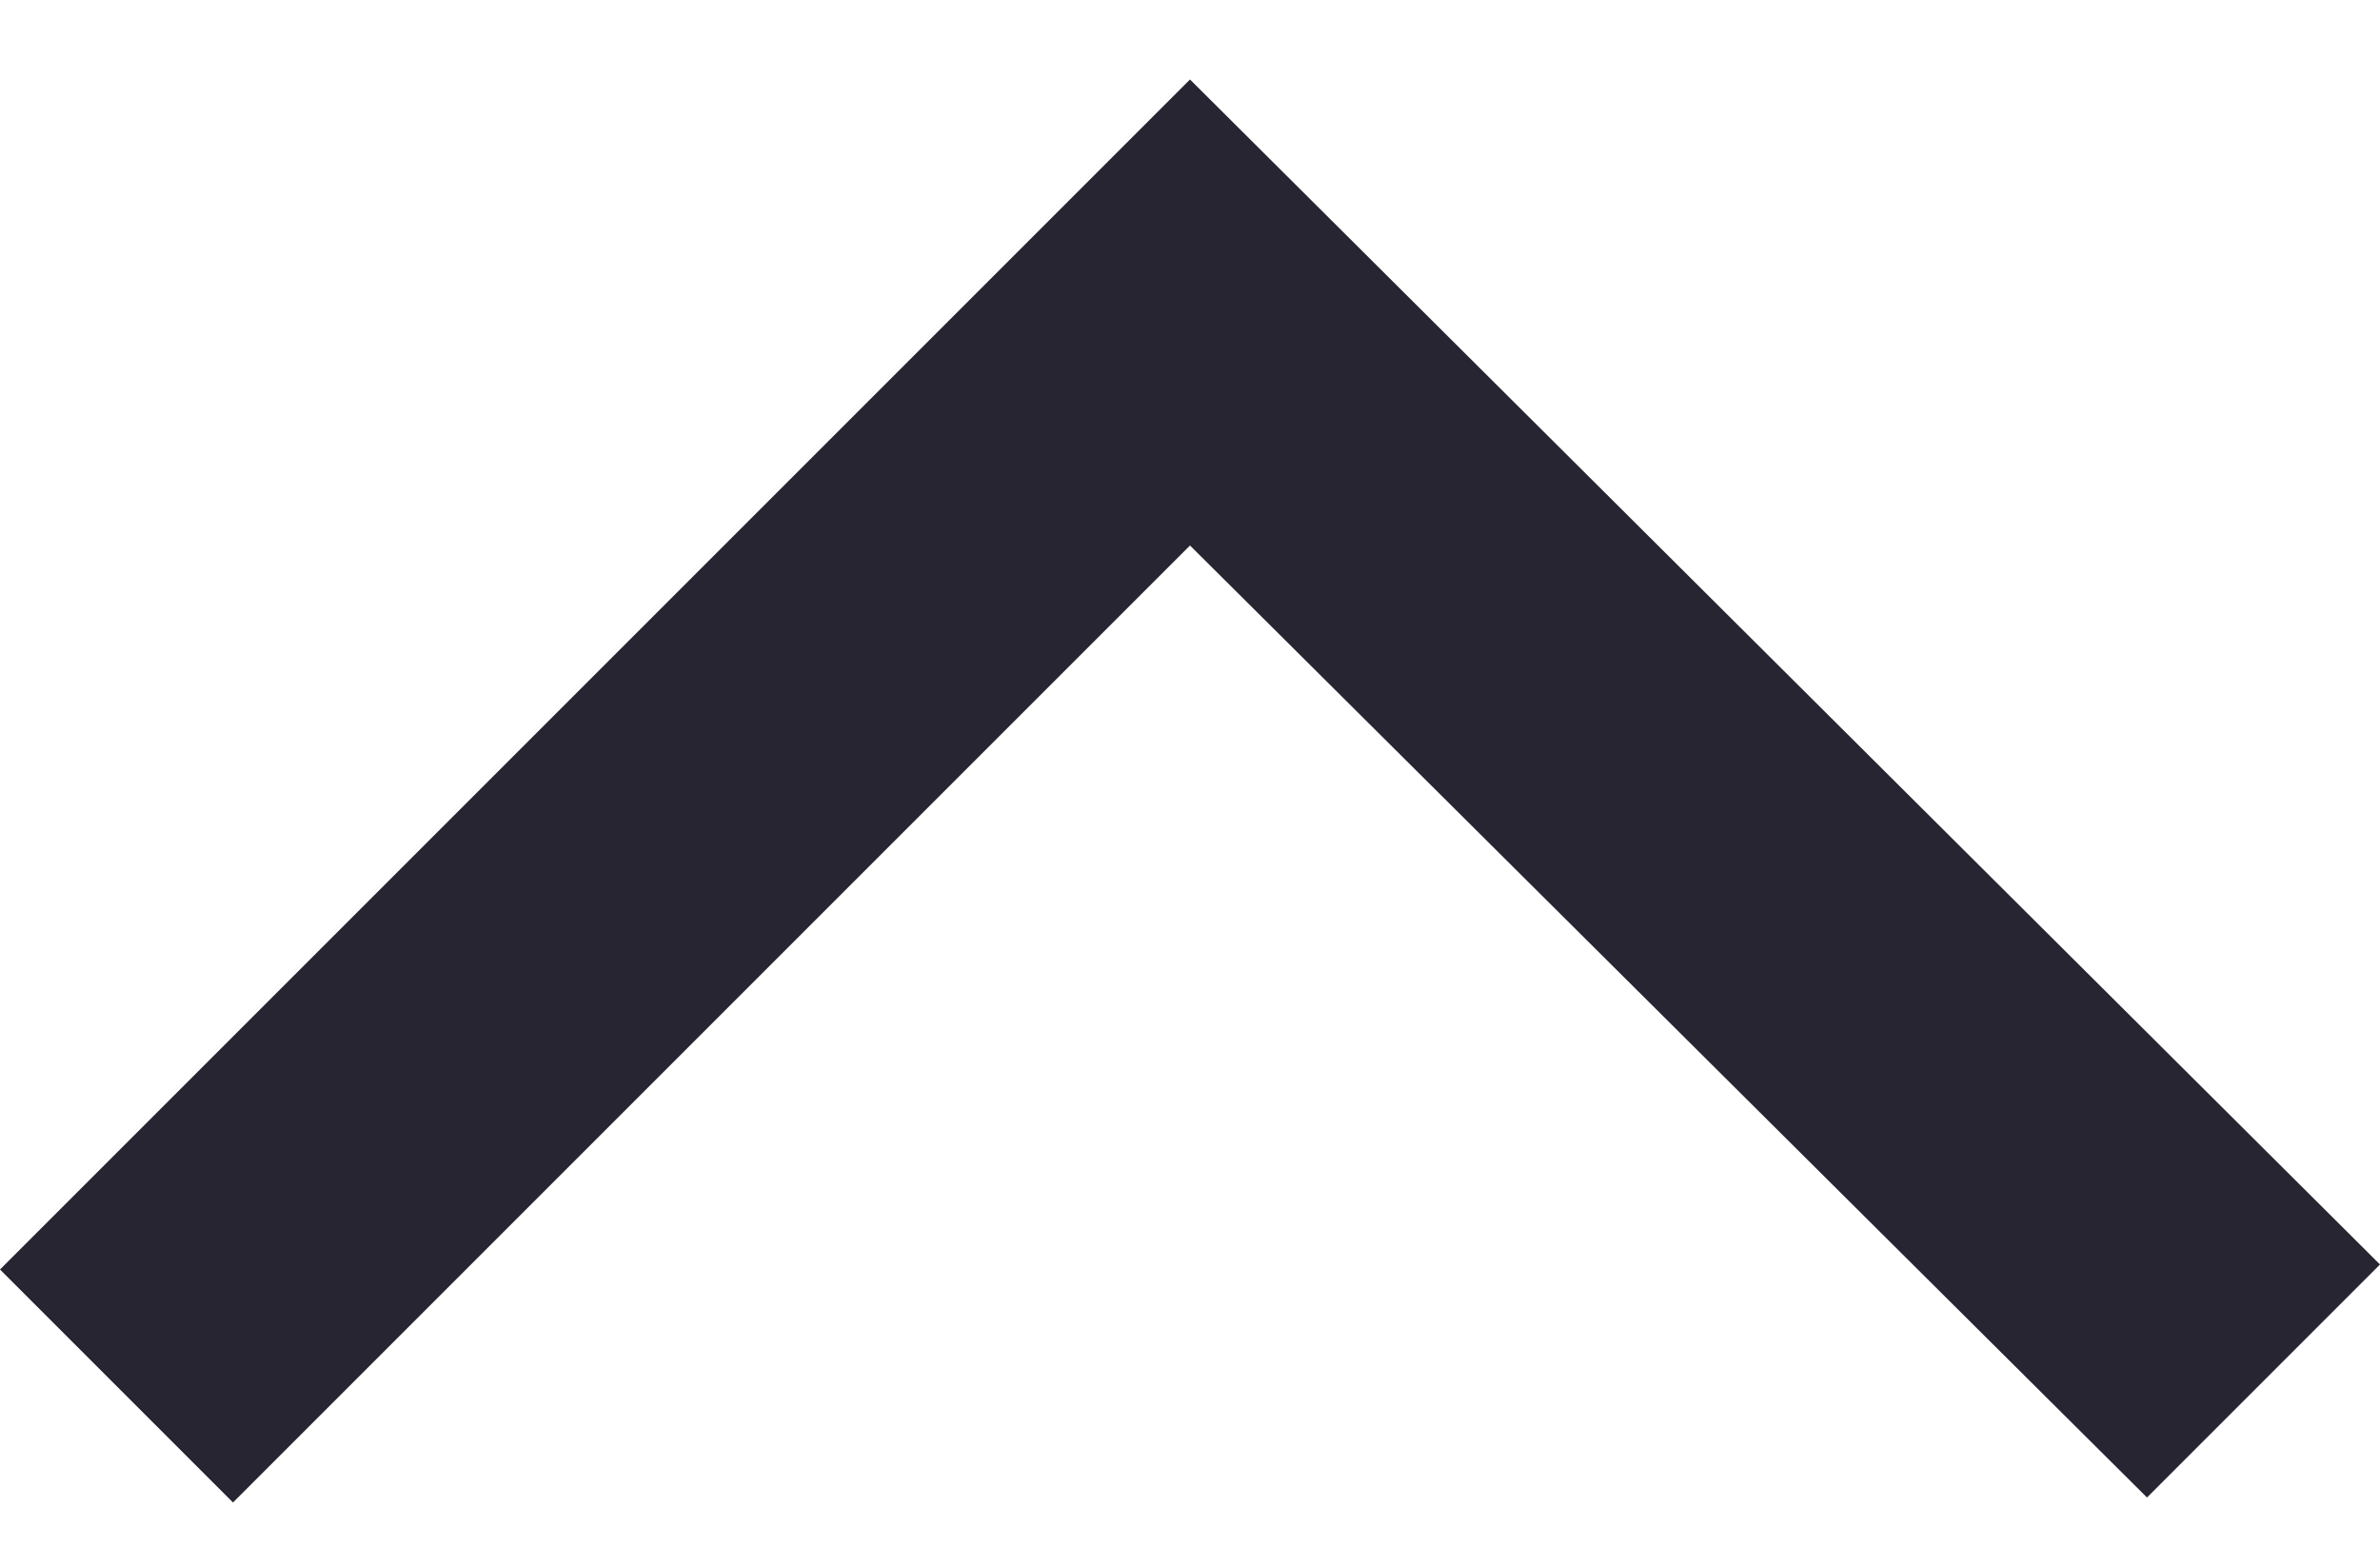 <svg width="20" height="13" viewBox="0 0 20 13" fill="none" xmlns="http://www.w3.org/2000/svg">
<path d="M1.958 12.626L0 10.668L10 0.668L20 10.626L18.042 12.584L10 4.584L1.958 12.626Z" fill="#262531"/>
</svg>
